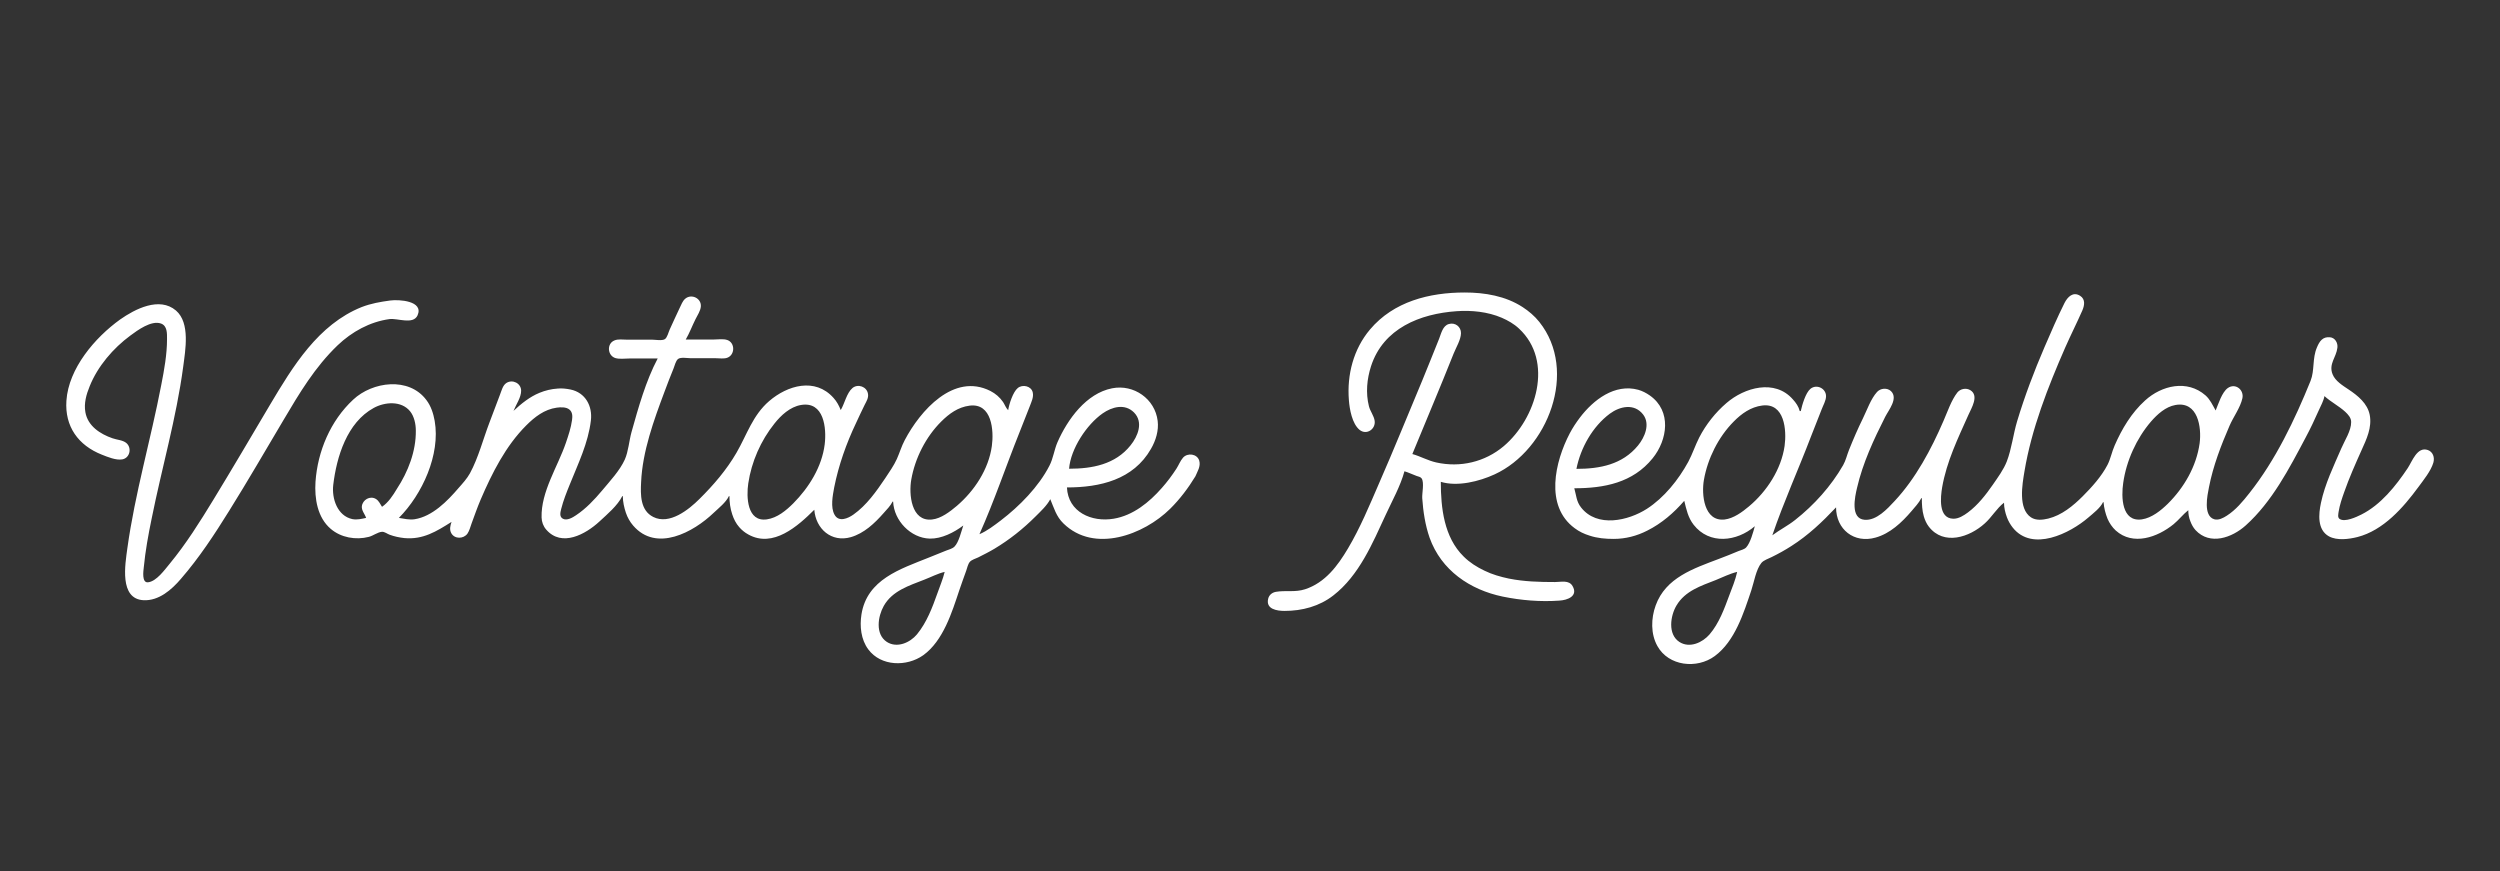 <?xml version="1.0" encoding="utf-8"?>
<!-- Generator: Adobe Illustrator 23.1.0, SVG Export Plug-In . SVG Version: 6.00 Build 0)  -->
<svg version="1.1" id="Layer_1" xmlns="http://www.w3.org/2000/svg" xmlns:xlink="http://www.w3.org/1999/xlink" x="0px" y="0px"
	 viewBox="0 0 1871 652" style="enable-background:new 0 0 1871 652;" xml:space="preserve">
<rect x="0" y="0" width="1871" height="652" fill="#333333" stroke="none"/>
<style type="text/css">
	.st0{fill:#FFFFFF;}
</style>
<path class="st0" d="M292,224.9c-7.4,1-14.3,2.2-21.3,4.9c-32.5,13-51.6,44.5-68.6,73.1c-14.1,23.8-28,47.5-42.4,71.1
	c-10,16.4-20.4,33-32.7,47.9c-3.7,4.4-9.9,13.3-16.3,13.9c-4.7,0.4-3.4-8.5-3.1-11.2c1.2-12.3,3.4-24.4,5.9-36.5
	c7.6-37.9,18.5-75.3,23.6-113.6c1.6-12.4,5.4-32.8-5.4-42.1c-12.4-10.6-30.7-1.1-41.8,6.7c-18.8,13.5-38.6,36.6-40.2,60.8
	c-1.3,19.2,8.8,33.4,26.6,40.4c4.3,1.7,10.5,4.3,15.2,3.5c5.7-1,7.4-8.6,3-12.3c-2.7-2.2-7-2.3-10.3-3.5
	c-9.3-3.2-18.5-9.2-20.3-19.5c-1.2-6.6,0.7-13.3,3.2-19.4c6-15,17.6-28.5,30.5-38c5.4-4,15.6-11.5,22.8-9c4.9,1.7,4.6,7.5,4.6,11.7
	c0,11.4-2.1,23-4.3,34.2c-7.8,40.8-19.7,81.2-25.4,122.4c-1.6,11.9-6.2,37.9,12.2,38.8c11.4,0.5,20.9-7.8,27.9-16
	c13.7-15.8,25.1-33.2,36.1-50.9c14-22.4,27.2-45.3,40.7-68c11.9-20.1,23.5-39.6,40.5-55.9c10.6-10.1,24.1-17.6,38.8-19.6
	c6.1-0.8,17.7,4.4,21-2.8C317.3,225.1,298.5,224,292,224.9z M897.5,344.7c-1.6-5.1-8.7-6-12.1-2.2c-2.1,2.4-3.3,5.7-5,8.3
	c-3.3,5.1-6.9,9.9-10.9,14.4c-9.4,10.7-21.5,20.6-36,23c-16.4,2.8-34.2-4.9-35-23.4c24.6,0,49.7-5.7,62.9-28.9
	c3.6-6.2,5.9-13.7,5-20.9c-2-16.5-17.9-27.6-34.1-24.4c-19.4,3.8-33.4,23.3-40.9,40.4c-2.4,5.5-3.2,12.2-6,17.5
	c-8,15.7-22.5,30.4-36.4,41c-4.9,3.7-10.3,7.9-16,10.3c11.1-24.8,19.8-50.8,29.9-76c2.6-6.6,5.2-13.1,7.8-19.8
	c1.2-3.3,3-6.7,2.2-10.3c-1.1-4.9-7.7-6.2-11.2-3.3c-3.6,2.9-6.5,12.1-7.2,16.6c-1.7-1.7-2.5-4.1-3.8-6.1c-2.5-3.6-5.6-6.3-9.5-8.3
	c-27.5-13.9-52.6,14.9-64.1,36.8c-2.4,4.5-3.8,9.4-5.9,14.1c-2.3,5.1-5.7,9.8-8.7,14.4c-6.6,9.8-14,20.3-23.8,27.2
	c-4.1,2.9-10.9,5.9-14.1,0.2c-3.2-5.6-1.4-14.5-0.3-20.5c3.3-16.6,9.1-33,16.4-48.3c2.2-4.6,4.2-9.2,6.5-13.7c1.3-2.5,2.9-5.1,2.4-8
	c-0.8-5.4-7.5-7.8-11.6-4.4c-4.4,3.7-5.9,11.7-8.8,16.5c-1.3-3.3-3-6.5-5.4-9.1c-13.8-15.5-34.5-9.4-48.2,2.4
	c-12.3,10.6-16.6,25.1-24.4,38.6c-7.4,12.8-17.2,24.2-27.7,34.6c-8.1,8.1-22.5,19.6-34.6,13.5c-9.8-4.9-9.6-16.7-9.1-26.1
	c1-22.9,9.5-46.3,17.5-67.6c2.2-5.9,4.4-11.7,6.8-17.5c0.8-2,1.6-5.6,3.3-7c1.9-1.6,7.3-0.6,9.7-0.6h18.6c2.7,0,6.2,0.6,8.7-0.4
	c5.7-2.2,5.8-11.1,0-13.2c-3-1.1-7.1-0.4-10.3-0.4h-20.9c2.8-4.8,4.8-10.2,7.3-15.2c1.5-3,3.7-6.2,4-9.5c0.5-6.2-7-9.7-11.6-5.9
	c-2.1,1.7-3.1,4.7-4.3,7.1c-2.6,5.3-4.9,10.7-7.4,16c-0.9,1.9-1.8,6-3.6,7.2c-2.1,1.4-7.3,0.4-9.7,0.4h-19c-2.9,0-6.4-0.6-9.1,0.6
	c-5.9,2.4-5.2,11.4,0.8,13.2c3.1,0.9,7.1,0.3,10.3,0.3h21.3c-8.9,16.8-14.5,36.9-19.6,55.1c-1.8,6.5-2.3,14.4-5,20.5
	c-3.8,8.4-11.2,16.2-17,23.2c-5.7,6.8-12.1,13.6-19.5,18.5c-2.5,1.7-6.8,4.3-9.9,2.6c-2.8-1.6-1.8-4.9-1.2-7.4
	c1.6-6.3,4-12.3,6.4-18.2c6.3-15.7,13.8-31,15.8-47.9c1.3-10.8-4.1-20.9-15.3-23.2c-3.1-0.6-6.3-1-9.5-0.7
	c-4.8,0.3-9.3,1.4-13.7,3.2c-7.3,3-13.6,8.1-19.4,13.5c1.8-4.6,5.8-10.1,5.7-15.2c-0.1-5.5-6.4-8.6-11-5.7c-2.8,1.8-3.6,5.7-4.8,8.7
	l-7.9,20.9c-4.7,12.3-8.3,26.4-14.6,38c-2.2,4-5.5,7.6-8.5,11c-8.4,9.8-19.6,21.3-32.9,23.4c-4.1,0.6-7.8-0.4-11.8-1
	c17.5-17.6,31.2-47.4,26.8-72.6c-1-5.5-2.7-11-6.2-15.6c-13.1-17.6-40.4-13.8-54.8-0.3c-17,15.8-26.6,38.6-28.2,61.5
	c-0.8,12.4,1.4,26.7,11.4,35.2c7.7,6.6,18.8,8.5,28.5,6c3.2-0.8,6.7-3.6,9.9-3.8c1.9-0.1,4,1.6,5.7,2.2c3.5,1.3,7.3,2.1,11,2.5
	c14,1.3,24-5,35.3-12.1c-0.9,2.8-1.7,5.6-0.2,8.4c2.5,4.6,9.2,4.4,12.1,0.4c1.5-2.2,2.2-5.1,3.1-7.6c2.2-6,4.3-12,6.8-17.9
	c8.5-19.8,18.7-40.1,34.1-55.5c6.4-6.4,13.6-12,22.8-13.3c2.9-0.4,7.1-0.6,9.5,1.4c2.4,1.9,2.4,5.1,2,7.8
	c-0.8,5.9-2.7,11.5-4.6,17.1c-6.1,17.9-18.7,36.5-18.2,55.9c0.1,3.4,1.3,6.6,3.5,9.1c11.6,13.3,29.4,3.5,39.8-6.1
	c5.8-5.4,13.5-11.8,17.1-19h0.4c0,4.2,1,8.6,2.3,12.5c1.2,3.5,3,6.7,5.4,9.5c17.4,20.3,45.3,4.9,60.3-9.5c3.8-3.6,9.2-7.8,11.4-12.5
	h0.4c0,4.6,0.6,9.3,2.1,13.7c1.1,3.4,2.8,6.8,5.2,9.5c1.9,2.2,4.2,4.1,6.8,5.5c18.5,10.4,37.2-6.3,49.4-18.5
	c1.1,14.3,12.8,24.7,27.4,20.5c9.9-2.9,17.7-10.3,24.4-17.9c2.4-2.7,5.2-5.5,6.8-8.7h0.4c0.6,14.2,13.1,27.3,27.4,27.7
	c8.9,0.2,18.2-4.6,25.1-9.8c-1.5,4.4-3.3,12.5-6.6,15.8c-1.6,1.6-4.3,2.2-6.3,3c-4.3,1.7-8.6,3.5-12.9,5.2
	c-21.4,8.6-46.2,16.3-50.4,42.5c-1.4,8.9-0.4,18.8,5.1,26.2c9.5,12.8,28.8,13.1,41.1,4.4c15-10.8,21.5-32.1,27.1-48.9
	c1.6-4.8,3.4-9.6,5.1-14.4c0.7-2,1.3-5,2.7-6.6s4.3-2.4,6.2-3.3c4.1-2.1,8.2-4.1,12.2-6.5c11.3-6.8,21.4-14.8,30.8-24.2
	c3.8-3.8,8.5-8.1,11-12.9c2.8,6.6,4.4,12.9,9.9,18.2c23.1,22.5,60.2,8.4,79.8-11c7.3-7.2,13.6-15.6,18.9-24.3
	C896,353.1,898.8,349.1,897.5,344.7z M825.2,309.4c7-4.9,16.6-7.6,23.5-0.7c7.2,7.3,2.9,17.8-2.6,24.6c-11.4,14.3-28.7,17.5-46,17.5
	C801.3,335.9,813.2,317.8,825.2,309.4z M285.9,379.3c-1.4-2.1-2.3-4.5-4.6-5.9c-4.4-2.6-9.9,0.6-10.5,5.5c-0.3,3.2,2.3,5.9,3.2,8.7
	c-3.4,0.7-6.7,1.6-10.3,0.9c-11.2-2.4-15.5-15.3-14.3-25.6c2.5-21,10.3-46.7,30.3-57.6c8.2-4.5,20.6-5.6,27.2,2.5
	c3.1,3.8,4.3,9.6,4.3,14.4c0.2,15.5-5.8,30.9-14.2,43.7C294.1,370.8,290.6,376.1,285.9,379.3z M617.2,332.6
	c-2.1,16.8-11.8,32.3-23.5,44.1c-5.3,5.3-12,10.9-19.8,12c-14.8,2.1-15.4-16.8-13.9-26.9c2.4-16.2,9.4-32.1,19.6-44.8
	c4.9-6.2,11.7-12.5,19.8-13.9C616.7,300.1,618.7,320.4,617.2,332.6z M701.6,443.9c-3.8,10.7-8,21.9-15.3,30.8
	c-5.2,6.3-15,10.6-22.6,5.7c-8.8-5.8-6.7-19.1-2.3-26.9c6.4-11.4,19-15.2,30.4-19.7c5-1.9,10-4.6,15.2-5.8
	C705.7,433.4,703.4,438.7,701.6,443.9z M716.1,378.6c-5.1,4.3-11.8,9.5-18.6,10.2c-15.7,1.7-17.4-19.1-15.5-29.9
	c2.8-16,10.9-31.9,22.3-43.3c6-6,12.7-10.9,21.3-12c16.8-2.2,18.3,18.7,16.7,30.2C739.9,351.2,729.3,367.3,716.1,378.6z M1817,336.8
	c-8-2.8-11.7,8.5-15.1,13.6c-8.9,13.3-20.1,27.4-34.7,34.7c-3.6,1.8-12.3,5.9-16.2,3.3c-1.7-1.1-1-3.7-0.8-5.3
	c0.8-5.1,2.5-10,4.2-14.8c3.7-10.6,8.3-20.9,12.9-31.2c3.8-8.4,8-17.1,6.2-26.6c-1.7-8.6-8.9-14.4-15.8-19c-4.3-2.9-10-6.3-12-11.4
	c-3.1-7.7,2.8-12.7,3.6-19.8c0.5-3.6-1.7-7.6-5.6-7.9c-5.4-0.5-7.8,3-9.7,7.6c-3.6,8.3-1.6,17.1-4.8,25.1
	c-11.8,29.1-26.2,59.3-45.8,84c-4.9,6.2-10.1,12.5-16.8,16.8c-2.6,1.7-6.3,3.7-9.5,2.7c-8.4-2.6-5.1-17.9-3.9-24
	c3.1-15.9,9-31.2,15.4-46c2.8-6.5,8.1-13.6,9.6-20.5c1.4-6.3-5.2-11.7-10.9-7.7c-4.4,3.1-7.1,12-9.1,16.8c-2.3-4-4.1-8.2-7.6-11.3
	c-13.7-12-32.8-7.5-45.2,3.8c-10.2,9.2-17.4,21.3-22.8,33.7c-2.1,4.7-3,9.9-5.3,14.4c-4.5,8.7-11.7,16.7-18.6,23.6
	c-7.2,7.2-15.7,14.2-25.8,16.7c-4.2,1-9.1,1.6-12.9-0.9c-9.8-6.5-6.5-24.8-4.9-34.4c5.3-31.9,17.6-63.2,30.5-92.7
	c4.1-9.3,8.7-18.4,12.8-27.7c1.6-3.7,2.5-8.4-1.6-11c-5.3-3.4-9.4,0.8-11.7,5.3c-5.4,10.8-10.2,22-15,33.1
	c-7.8,18.1-14.8,36.6-20.5,55.5c-2.9,9.7-4.1,20.6-7.7,30c-2.4,6.2-6.8,12.1-10.5,17.5c-5.2,7.5-11.2,15.2-18.6,20.7
	c-3.1,2.3-7,4.8-11,4.7c-11.3-0.3-9.5-16.1-8.3-23.5c3.4-19.4,11.8-36.6,19.7-54.3c2.2-5,8.1-14.3,1.4-18.4
	c-3.1-1.9-7.4-1.1-9.7,1.7c-4.6,5.9-7.4,14.5-10.4,21.3c-9.1,21.1-20.8,43.1-36.6,60c-5.4,5.8-13.5,14.7-22.4,14
	c-10.9-0.8-7.3-17.2-5.7-23.9c4.3-18.6,12.5-36.2,21.1-53.2c2.6-5.1,9.9-13.8,4.3-19.2c-2.9-2.7-7.8-2.2-10.4,0.6
	c-4.7,5.2-7.5,13.5-10.6,19.8c-3.8,7.7-7.2,15.6-10.4,23.6c-1.5,3.7-2.4,7.9-4.4,11.4c-9,15.7-21.7,29.8-35.9,41
	c-5.4,4.3-11.6,7.4-17.1,11.5c8.5-25,19.6-49.4,29-74.1c2.6-6.7,5.3-13.4,7.9-20.1c1.1-3,3.3-6.6,3.3-9.9c0-5.9-7.1-9.3-11.7-5.5
	c-3.6,3-6.2,12-7.2,16.6h-0.8c-0.8-3.3-2.8-6.2-5.1-8.7c-13.5-15.5-36.3-8.9-49.7,2.7c-8.3,7.1-15.4,16.1-20.4,25.8
	c-3,5.9-5.1,12.4-8.2,18.2c-7.3,13.4-18.1,26.9-31,35.2c-13.9,8.9-37.2,14.3-49.2-1c-3.6-4.5-3.6-9.2-5.1-14.4
	c22.3,0,43.8-4.1,58.6-22.4c11.2-13.8,14.4-35.4-2-47c-2.7-1.9-5.6-3.4-8.7-4.3c-17.6-4.8-33.6,7.5-43.7,20.8
	c-2.8,3.7-5.4,7.6-7.6,11.8c-11,21-19,54.3,3.7,71c3.3,2.5,7.1,4.3,11,5.5c5.9,2,12,2.5,18.2,2.5c8.8,0,17.3-2.2,25.1-6.2
	c10.8-5.4,19.9-13.3,27.7-22.3c1.6,6.5,2.8,12.5,7,17.9c11.8,15.1,32.3,12.7,45.8,1.1c-1.2,4.4-3.3,12.4-6.4,15.8
	c-1.3,1.5-4,2.1-5.8,2.8c-4.9,2.1-9.8,4-14.8,5.9c-18.9,7.2-39.7,14-47.2,34.8c-3.5,9.6-3.8,21.3,1.3,30.4
	c8.4,15.1,29.6,17.3,42.9,7.5c15.1-11.1,21.7-32.3,27.4-49.3c2-6,3.5-15.5,7.5-20.4c1.7-2.1,5.4-3.2,7.7-4.4
	c5.1-2.5,10-5.2,14.8-8.3c12.7-8.1,23.1-18,33.4-28.9c0,16.5,13.5,27.2,29.6,22.6c10.8-3,19.6-11.3,26.7-19.6
	c2.6-3.1,5.7-6.3,7.5-9.9h0.4c0,4.6,0.2,9.2,1.5,13.7c0.8,2.7,2,5.4,3.7,7.6c11.2,14.5,30.6,7.9,41.9-2.4c5.2-4.6,9-11.4,14.4-15.5
	c0,3.8,0.9,7.5,2.2,11c1,2.7,2.5,5.3,4.3,7.6c14.7,18.5,42.9,4.3,56.6-7.5c3.6-3.1,9-7.2,11-11.5h0.4c0.3,4.3,1.4,8.5,3,12.5
	c1.4,3.2,3.5,6.3,6.1,8.7c13,11.7,31.4,5,43.3-4.7c3.9-3.2,7.1-7.4,11-10.5c0,2.9,0.5,5.7,1.6,8.4c0.9,2.4,2.1,4.6,3.8,6.5
	c10.8,11.7,27.4,5.7,37.6-3.5c19.7-17.7,32.5-42.5,44.8-65.7c3.6-6.7,6.8-13.5,9.9-20.5c1.5-3.4,3.6-7,4.2-10.6
	c4.8,4.4,10.8,7.4,15.6,11.8c2.1,2,4.4,4.4,4.4,7.6c0.1,6.5-4.9,13.9-7.4,19.8c-5.7,13.2-12.2,26.5-15.2,40.7
	c-1.8,8.4-2.9,20.2,6,25.1c6.1,3.3,14.9,2.1,21.3,0.5c19.4-5,34.2-21.9,45.6-37.4c3.8-5.2,9.3-11.9,11.2-18.2
	C1822.3,342.2,1820.7,338.1,1817,336.8z M1204.8,309.6c7.6-5.6,18.3-7.9,24.9,0.6c5.5,7.2,1.2,17.1-3.8,23.2
	c-11.7,14.3-28.6,17.5-46.1,17.5C1182.9,335.2,1191.9,319.2,1204.8,309.6z M1294.1,445.8c-3.7,10-7.6,20.7-14.6,28.9
	c-5.3,6.2-15,10.7-22.7,5.7c-8.8-5.8-6.7-19.6-2.1-27.3c6.5-10.9,18.2-14.6,29.4-19c5.2-2.1,10.5-4.8,16-6.1
	C1298.8,434,1296.3,440,1294.1,445.8z M1308.9,379c-5,4.2-11.5,9-18.2,9.8c-15.5,1.7-17.4-18.8-15.5-29.6
	c2.8-16,10.8-32.1,22.3-43.7c5.9-6,12.8-10.9,21.3-12c16.9-2.2,18.4,18.6,16.8,30.2C1333.1,351.2,1322.3,367.8,1308.9,379z
	 M1646.2,331.8c-2.4,17.2-11.6,33.1-23.8,45.2c-5.1,5-12,10.6-19.4,11.7c-15.3,2.2-15.5-17-14-27.2c2.3-16.5,9.9-33.3,20.8-46
	c4.7-5.4,10.9-11.1,18.3-12.4C1644.9,300.1,1647.8,319.7,1646.2,331.8z M1176.9,438.6c-2.7-4.7-8.6-3-13.1-3
	c-11.7,0-23.1-0.3-34.6-2.6c-6.2-1.3-12.5-3.1-18.2-5.9c-5.7-2.7-11.1-6.1-15.6-10.6c-14.7-14.4-17.1-36.4-17.1-55.9
	c12.5,3.8,28.8-0.3,40.3-5.6c39.9-18.4,62.7-77.4,33.4-114.1c-3.5-4.4-7.9-8.1-12.5-11.1c-12.8-8.3-28.3-10.9-43.3-10.9
	c-26.4,0-53.2,6.7-70.9,27.7c-12.4,14.7-17.3,33.9-15.8,52.8c0.5,6.8,2.4,17.7,8,22.3c5.2,4.2,12.1-0.5,11.3-6.7
	c-0.5-3.8-3.4-7.3-4.3-11c-2.5-9.9-1.5-20.4,1.6-30c9.2-28.3,36.7-39.2,64-41.1c11.2-0.8,23.3,0.4,33.8,4.9c4.6,2,9.2,4.6,12.9,8.1
	c26.3,24.4,12.9,67.4-11.4,88c-14.1,11.9-32.6,16.2-50.5,12.2c-6.3-1.4-11.8-4.6-17.9-6.3c10.3-25.1,20.9-50,30.9-75.2
	c1.8-4.5,5.4-10.3,5.5-15.2s-4.4-8.3-9.1-6.9c-4.6,1.3-5.7,7.1-7.3,11.1c-4.2,10.4-8.3,20.8-12.6,31.2
	c-10.8,25.7-21.2,51.6-32.4,77.1c-7.1,16.4-14.1,33.3-23.2,48.6c-7.7,13-17.1,25.6-32.1,30.5c-7.4,2.4-14.3,0.7-21.7,1.9
	c-2.9,0.5-5.2,2.3-5.9,5.2c-1.9,7.9,6.7,9.1,12.3,9.1c13.1,0,26-3.4,36.5-11.6c19.3-15,29.3-39,39.3-60.6
	c4.8-10.4,10.9-21.3,13.9-32.3c3.1,0.9,6,2.4,9.1,3.5c1.2,0.4,3,0.7,3.8,1.9c2,3.2,0.2,10.9,0.4,14.7c0.7,10,2.2,20.1,5.5,29.6
	c8.7,24.4,30.2,39,54.8,44.1c13.6,2.8,28.3,4,42.2,3C1173,449.2,1181.3,446.2,1176.9,438.6z"/>
<path class="st0" d="M384,307.9l-0.4-0.4"/>
</svg>
